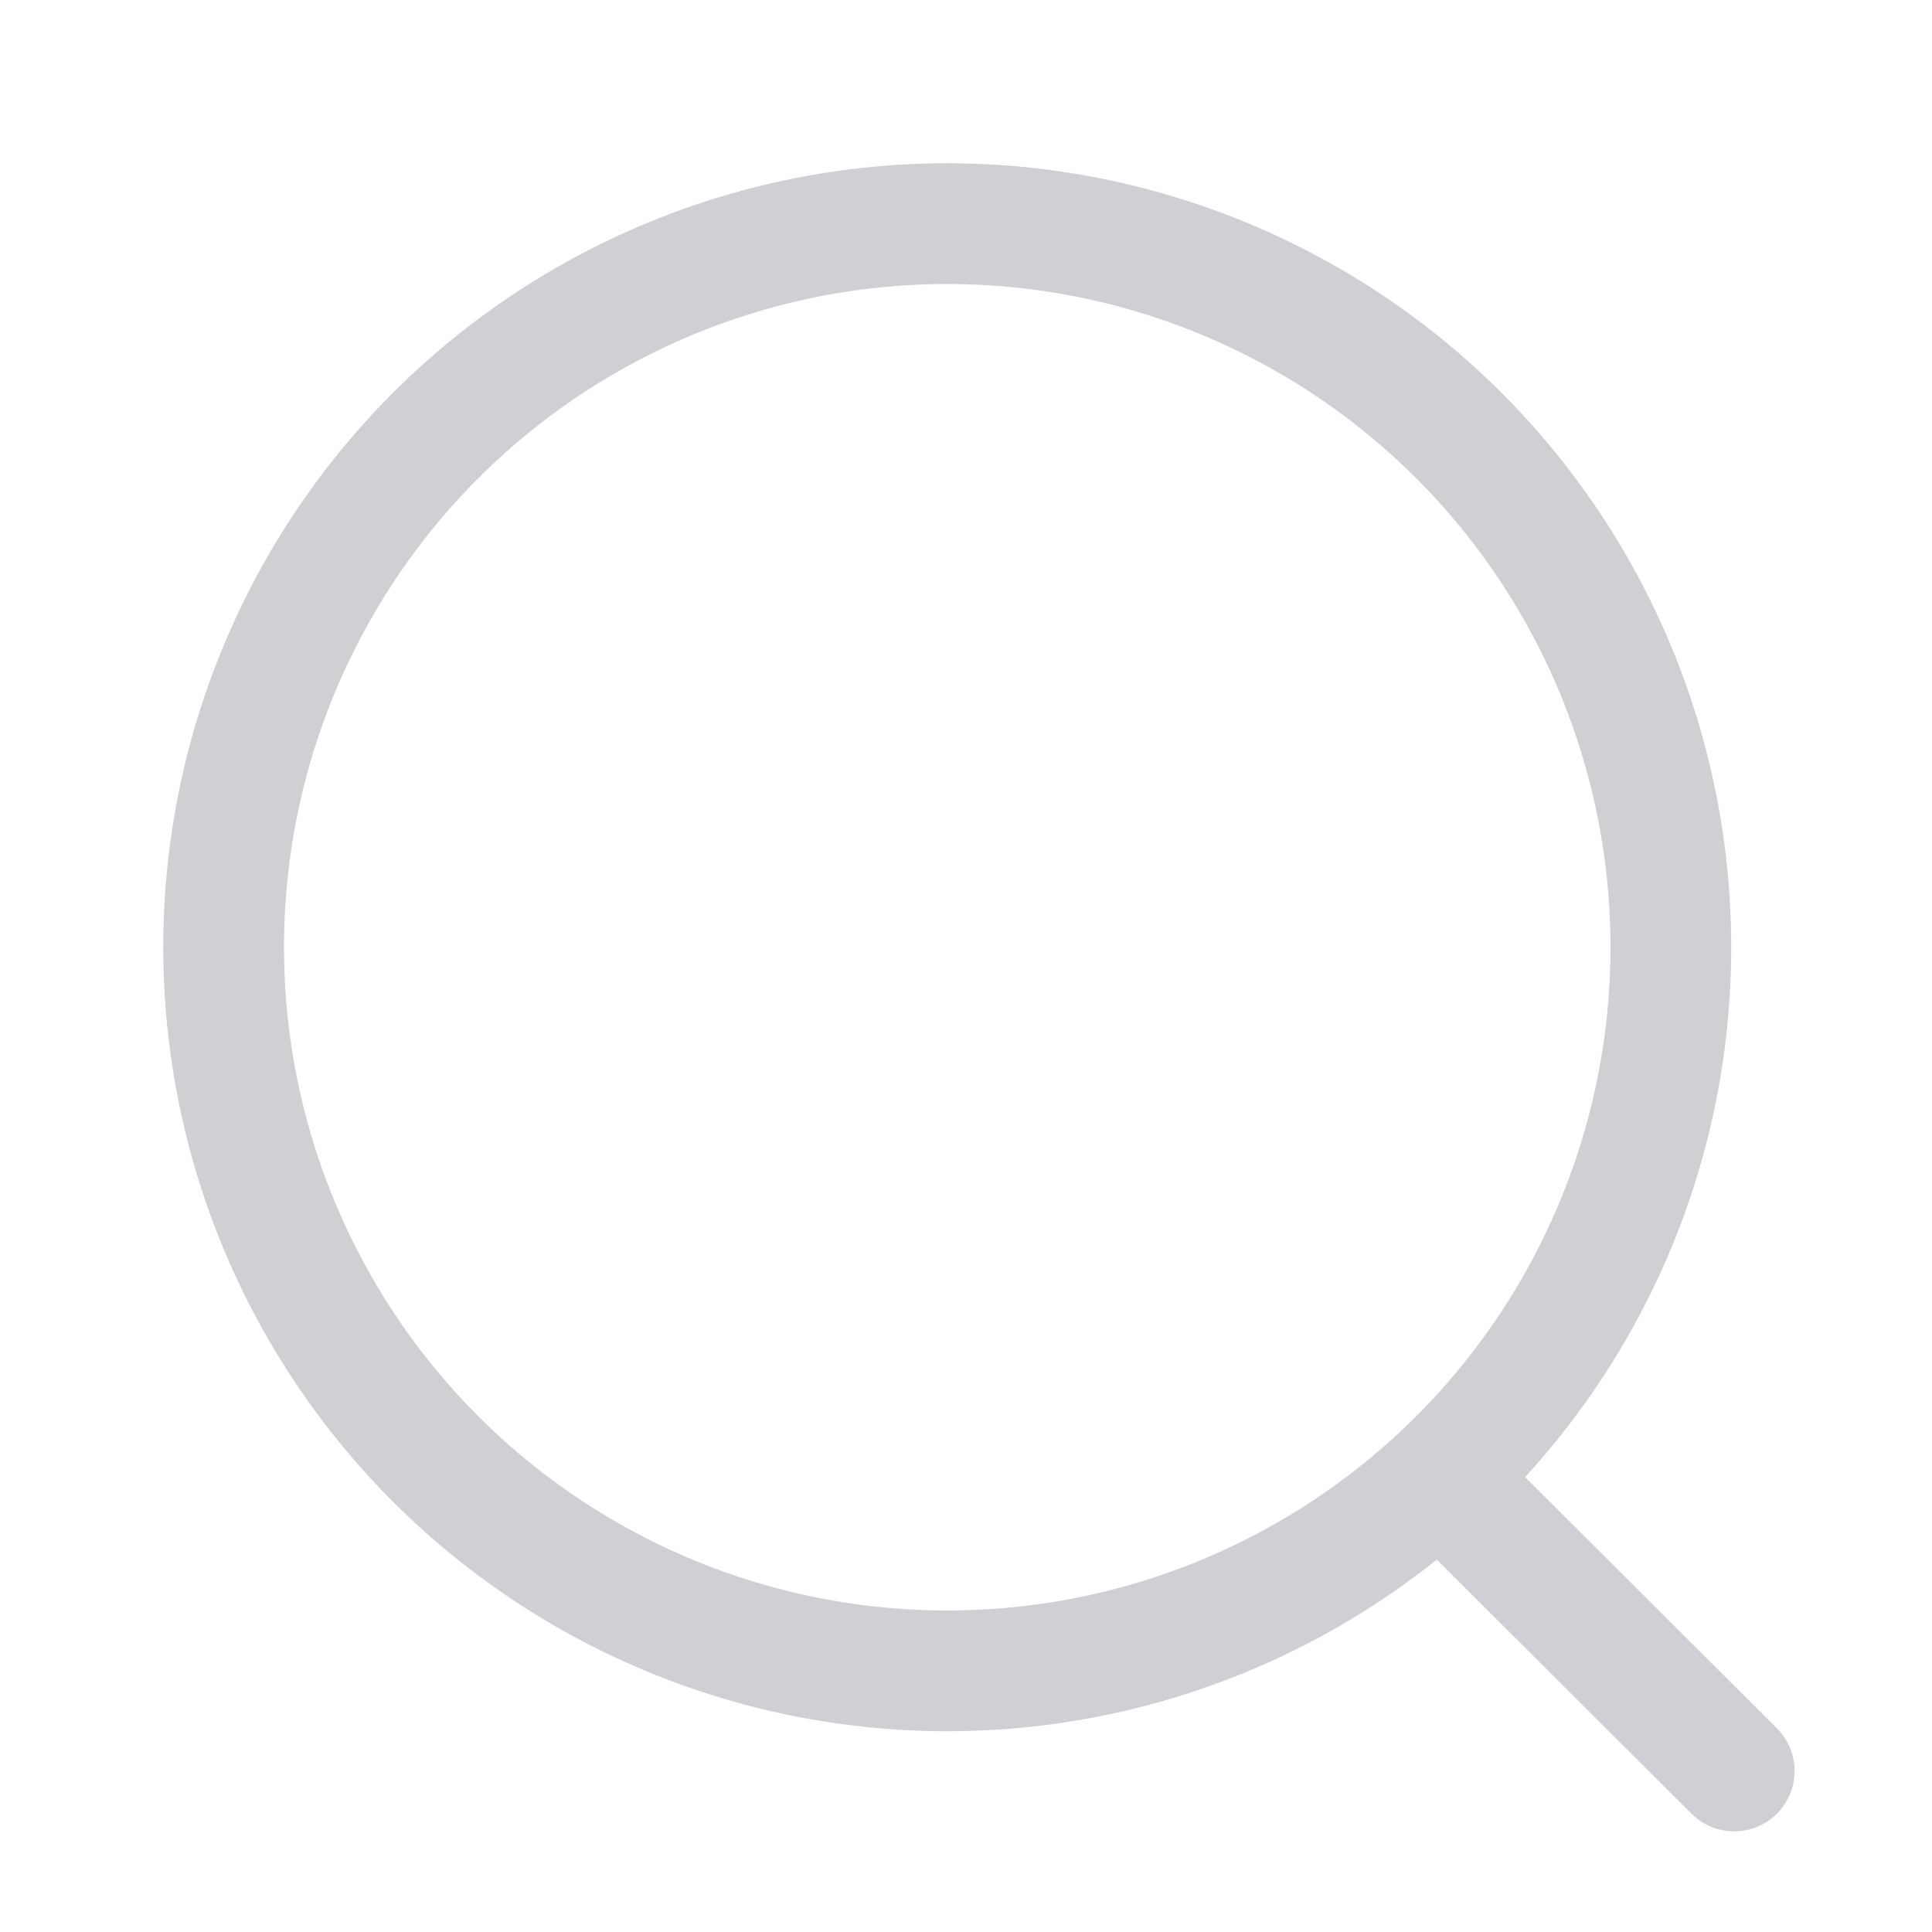 <svg width="24" height="24" viewBox="0 0 24 24" fill="none" xmlns="http://www.w3.org/2000/svg">
<g id="Iconly/Light/Search">
<g id="Search">
<circle id="Ellipse_739" cx="11.767" cy="11.767" r="8.989" stroke="#D1CED4" stroke-width="1.5" stroke-linecap="round" stroke-linejoin="round"/>
<path id="Line_181" d="M18.019 18.485L21.543 22" stroke="#D1CED4" stroke-width="1.5" stroke-linecap="round" stroke-linejoin="round"/>
</g>
</g>
</svg>
